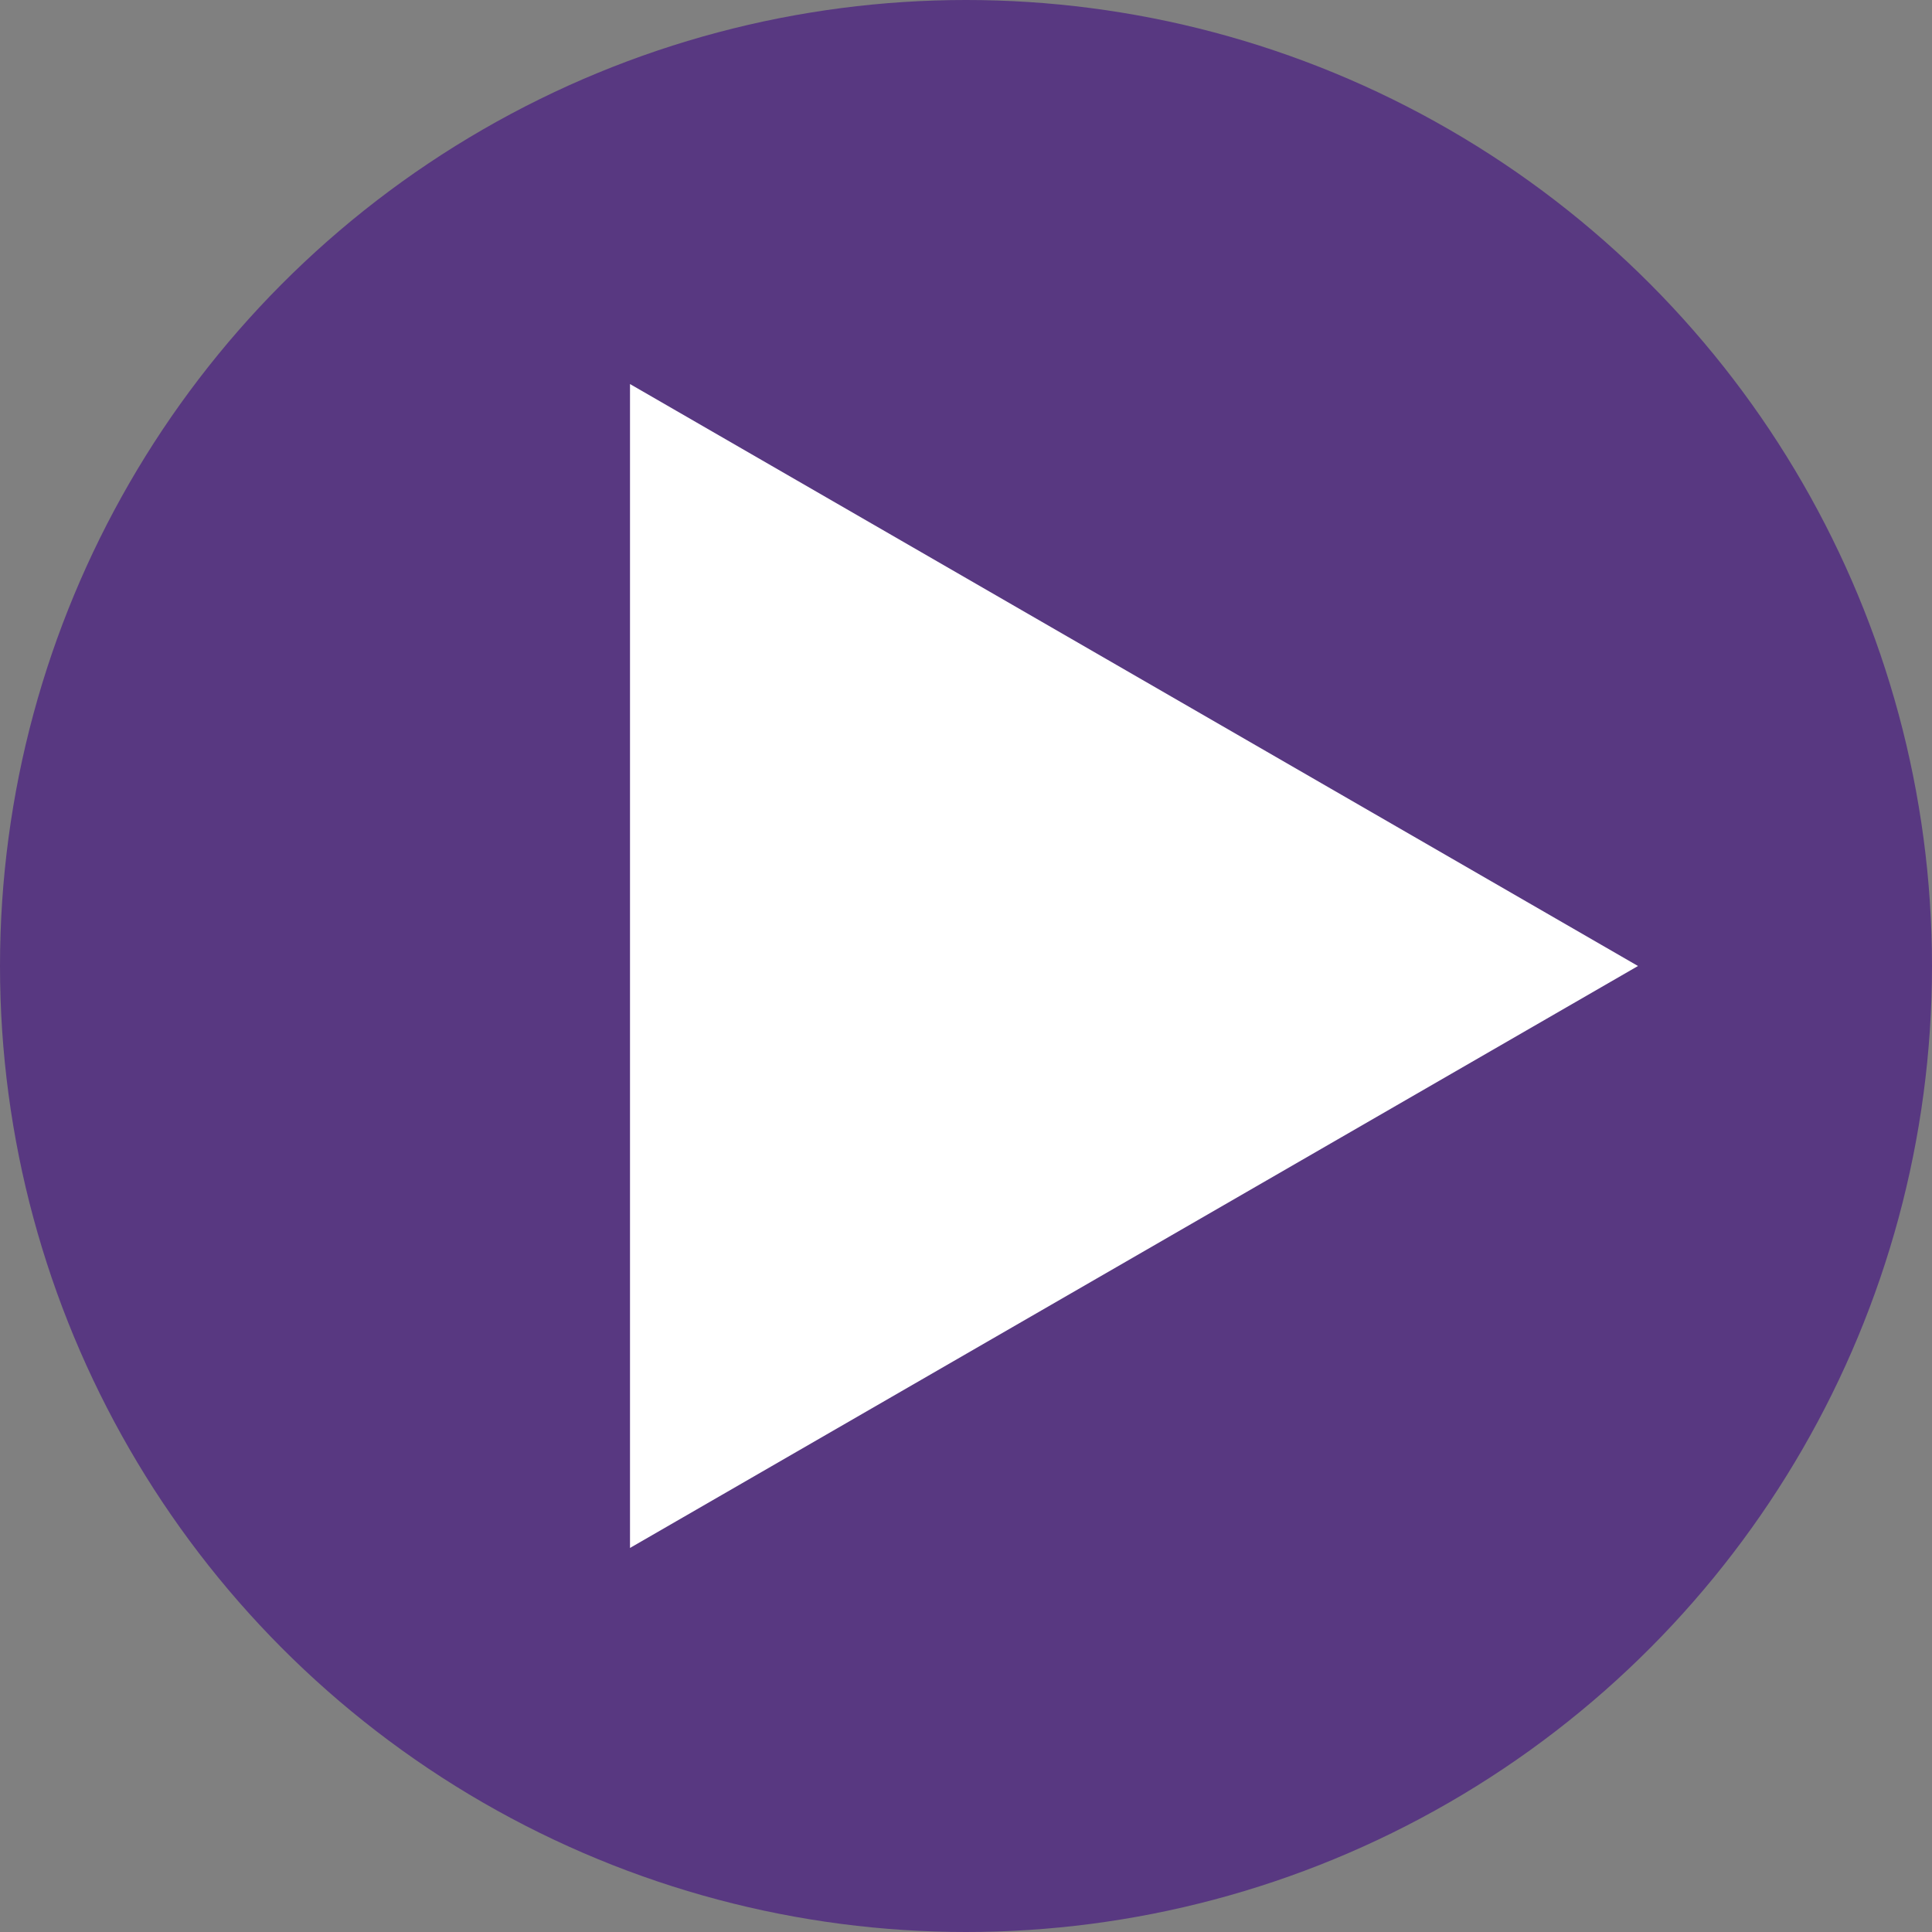 <svg width="46" height="46" viewBox="0 0 46 46" fill="none" xmlns="http://www.w3.org/2000/svg">
<rect x="0" y="0" width="46" height="46" fill="#808080" stroke="none"/>
<circle cx="23" cy="23" r="23" fill="#583881"/>
<path d="M39 23L15 36.856V9.144L39 23Z" fill="white"/>
</svg>
